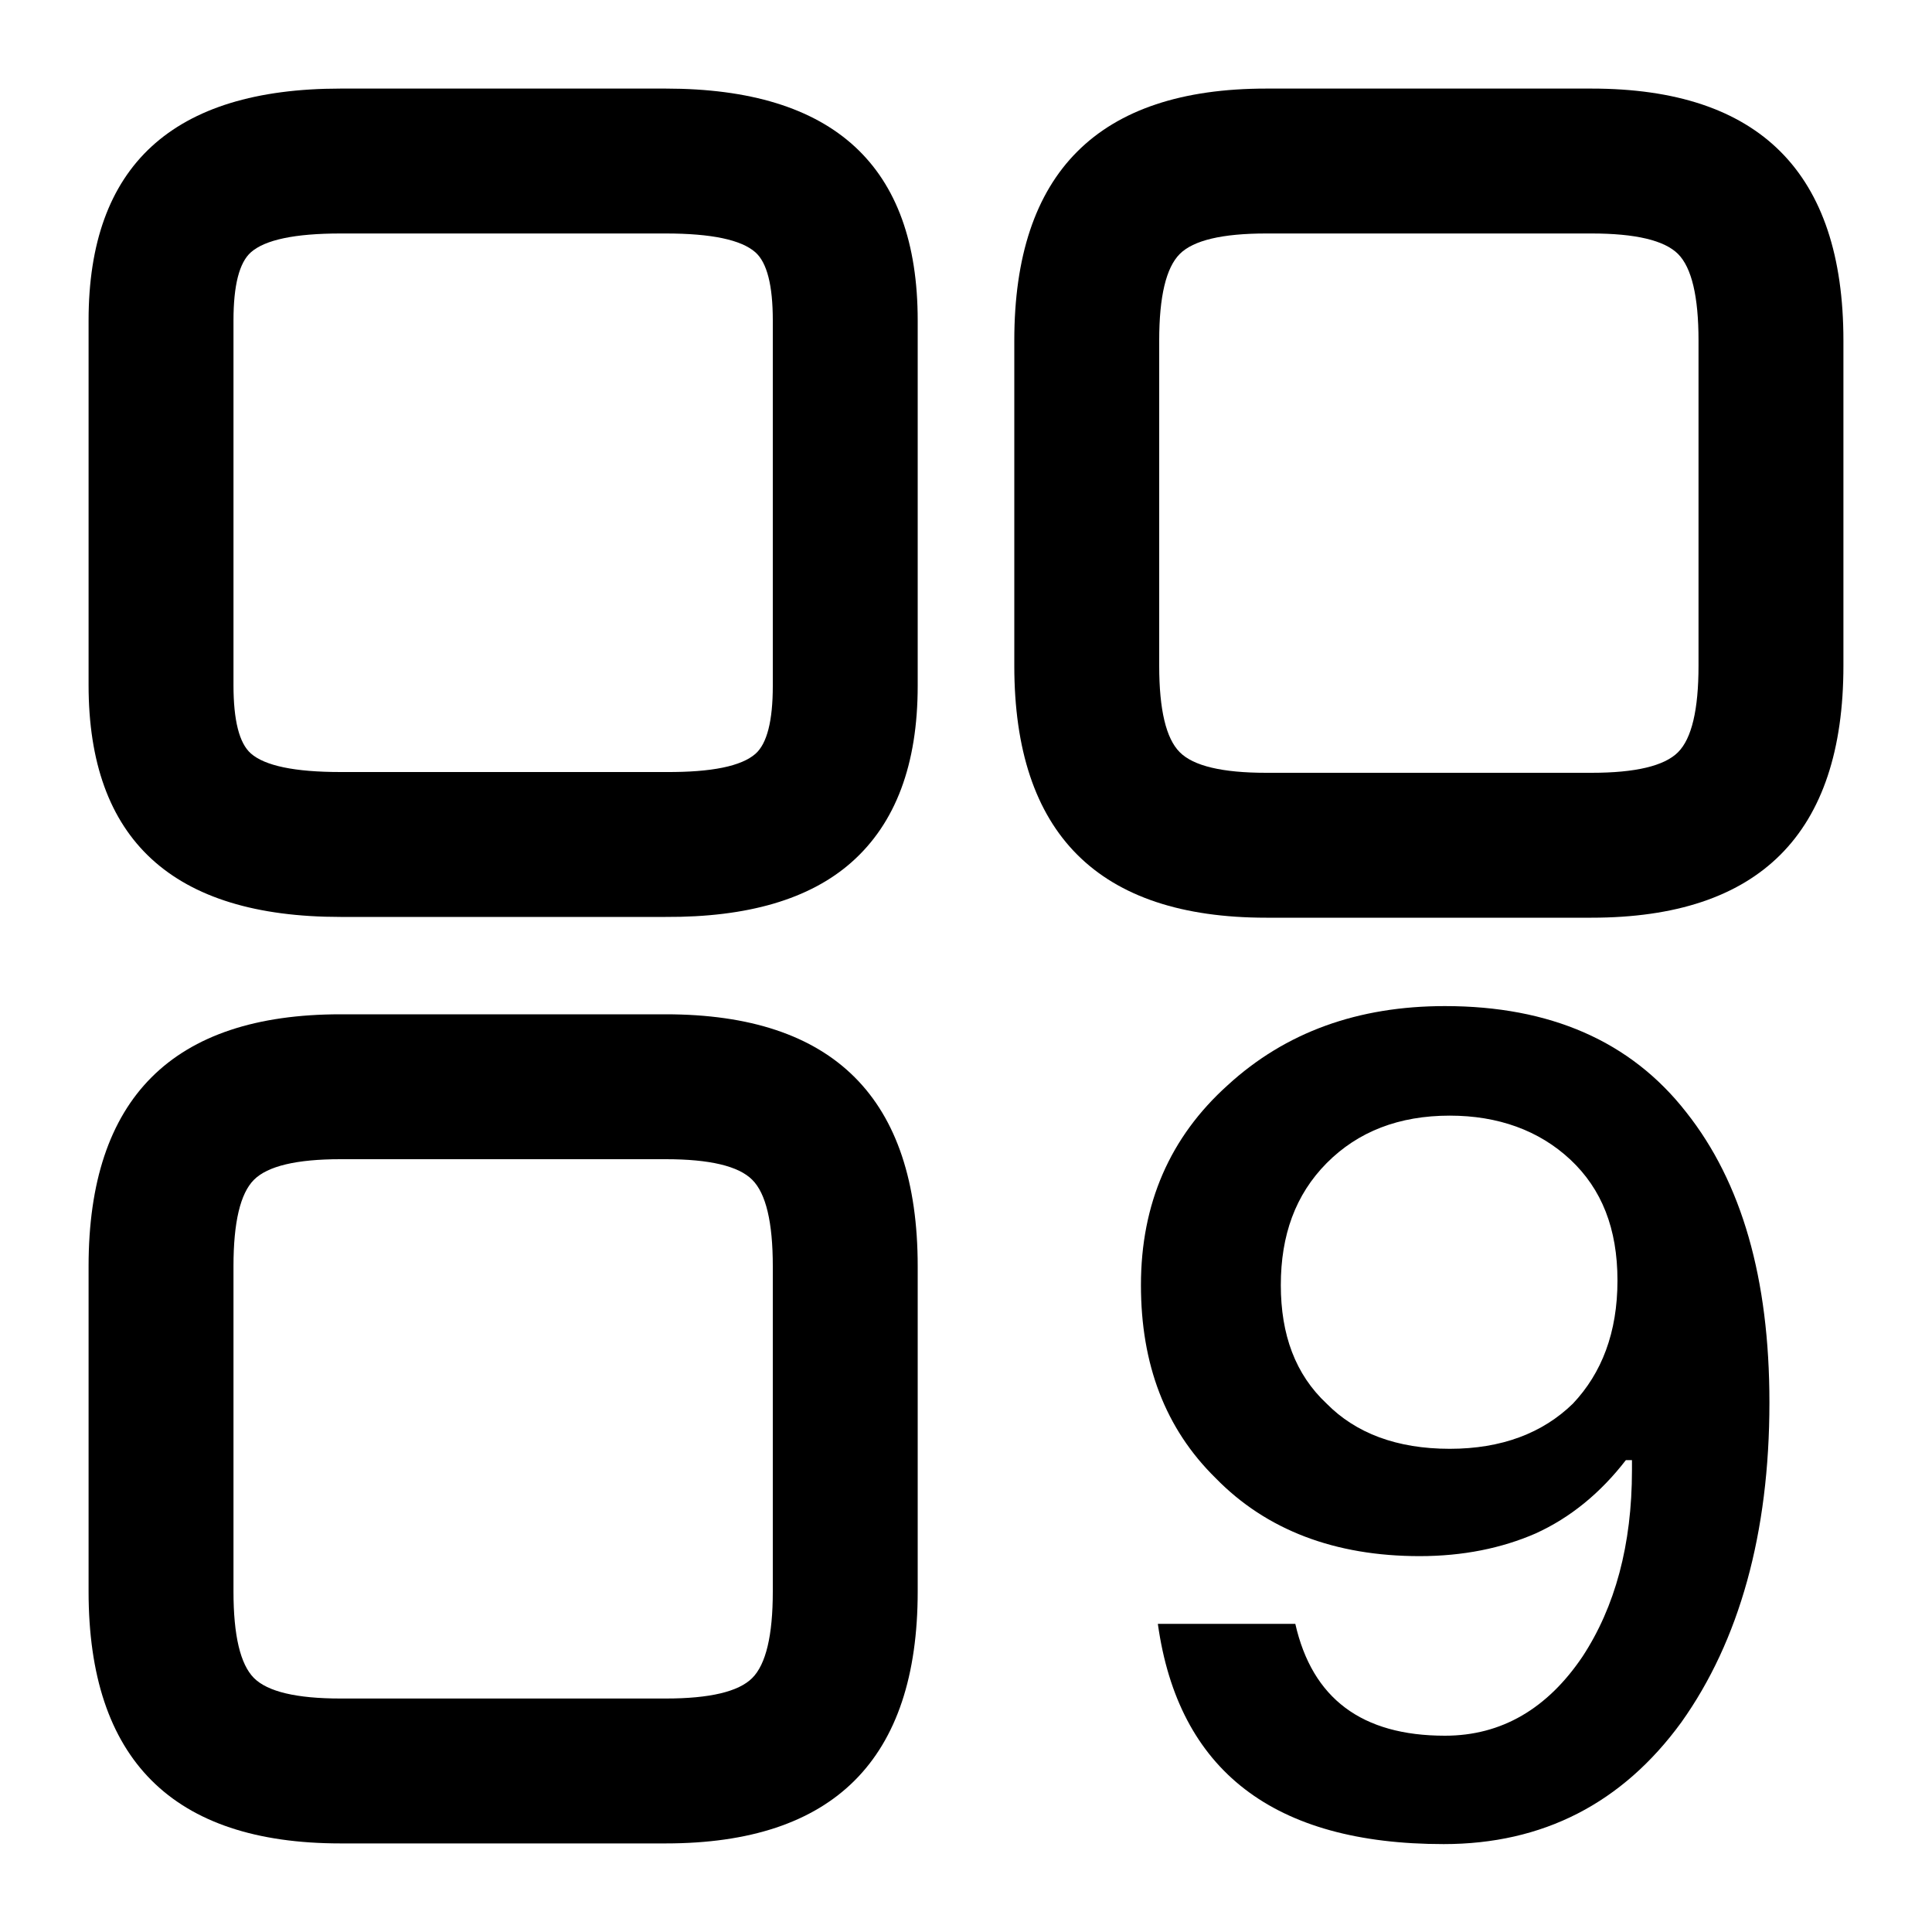 <svg xmlns="http://www.w3.org/2000/svg" xmlns:xlink="http://www.w3.org/1999/xlink" fill="none" version="1.1" width="20" height="20" viewBox="0 0 20 20"><g><g><g><g><g><path d="M13.108,9.5L16.475,9.5Q17.779,9.5,18.431,8.848Q19.083,8.196,19.083,6.892L19.083,3.525Q19.083,2.221,18.431,1.569Q17.779,0.917,16.475,0.917L13.108,0.917Q11.804,0.917,11.152,1.569Q10.5,2.221,10.5,3.525L10.5,6.892Q10.5,8.196,11.152,8.848Q11.804,9.5,13.108,9.5ZM17.371,7.787Q17.158,8,16.475,8L13.108,8Q12.425,8,12.213,7.787Q12,7.575,12,6.892L12,3.525Q12,2.842,12.213,2.629Q12.425,2.417,13.108,2.417L16.475,2.417Q17.158,2.417,17.371,2.629Q17.583,2.842,17.583,3.525L17.583,6.892Q17.583,7.575,17.371,7.787Z" fill-rule="evenodd" fill="#000000" fill-opacity="1"/></g><g><path d="M3.525,9.492L6.889,9.492Q8.167,9.499,8.815,8.926Q9.5,8.32,9.5,7.1L9.5,3.317Q9.5,0.917,6.892,0.917L3.525,0.917Q0.917,0.917,0.917,3.317L0.917,7.092Q0.917,9.492,3.525,9.492ZM7.821,7.803Q7.602,7.996,6.896,7.992L6.892,7.992L3.525,7.992Q2.814,7.992,2.596,7.799Q2.417,7.64,2.417,7.092L2.417,3.317Q2.417,2.772,2.597,2.612Q2.817,2.417,3.525,2.417L6.892,2.417Q7.6,2.417,7.82,2.612Q8,2.772,8,3.317L8,7.1Q8,7.644,7.821,7.803Z" fill-rule="evenodd" fill="#000000" fill-opacity="1"/></g><g><path d="M3.525,19.083L6.892,19.083Q8.196,19.083,8.848,18.431Q9.5,17.779,9.5,16.475L9.5,13.108Q9.5,11.804,8.848,11.152Q8.196,10.5,6.892,10.5L3.525,10.5Q2.221,10.5,1.569,11.152Q0.917,11.804,0.917,13.108L0.917,16.475Q0.917,17.779,1.569,18.431Q2.221,19.083,3.525,19.083ZM7.787,17.371Q7.575,17.583,6.892,17.583L3.525,17.583Q2.842,17.583,2.629,17.371Q2.417,17.158,2.417,16.475L2.417,13.108Q2.417,12.425,2.629,12.213Q2.842,12,3.525,12L6.892,12Q7.575,12,7.787,12.213Q8,12.425,8,13.108L8,16.475Q8,17.158,7.787,17.371Z" fill-rule="evenodd" fill="#000000" fill-opacity="1"/></g><g style="opacity:0;"><path d="M0,20L0,0L20,0L20,20L0,20ZM1,19L1,1L19,1L19,19L1,19Z" fill-rule="evenodd" fill="#000000" fill-opacity="1"/></g></g></g><g><path d="M14.958,10.415C14.059,10.415,13.309,10.684,12.71,11.233C12.111,11.771,11.811,12.461,11.811,13.303C11.811,14.121,12.061,14.788,12.585,15.302C13.11,15.84,13.821,16.109,14.696,16.109C15.145,16.109,15.545,16.027,15.895,15.875C16.257,15.711,16.569,15.454,16.831,15.115L16.894,15.115L16.894,15.22C16.894,15.992,16.719,16.635,16.382,17.149C16.019,17.687,15.545,17.968,14.958,17.968C14.096,17.968,13.584,17.582,13.409,16.81L11.986,16.81C12.198,18.33,13.185,19.09,14.945,19.09C15.97,19.09,16.794,18.669,17.406,17.828C18.005,16.986,18.317,15.875,18.317,14.519C18.317,13.233,18.03,12.239,17.456,11.514C16.881,10.777,16.044,10.415,14.958,10.415ZM15.008,11.549C15.507,11.549,15.932,11.701,16.257,12.005C16.581,12.309,16.744,12.718,16.744,13.256C16.744,13.794,16.581,14.215,16.282,14.531C15.97,14.835,15.545,14.998,15.008,14.998C14.458,14.998,14.034,14.835,13.734,14.531C13.409,14.227,13.259,13.817,13.259,13.303C13.259,12.788,13.409,12.368,13.734,12.04C14.059,11.713,14.483,11.549,15.008,11.549Z" fill="#000000" fill-opacity="1"/></g></g></g></svg>